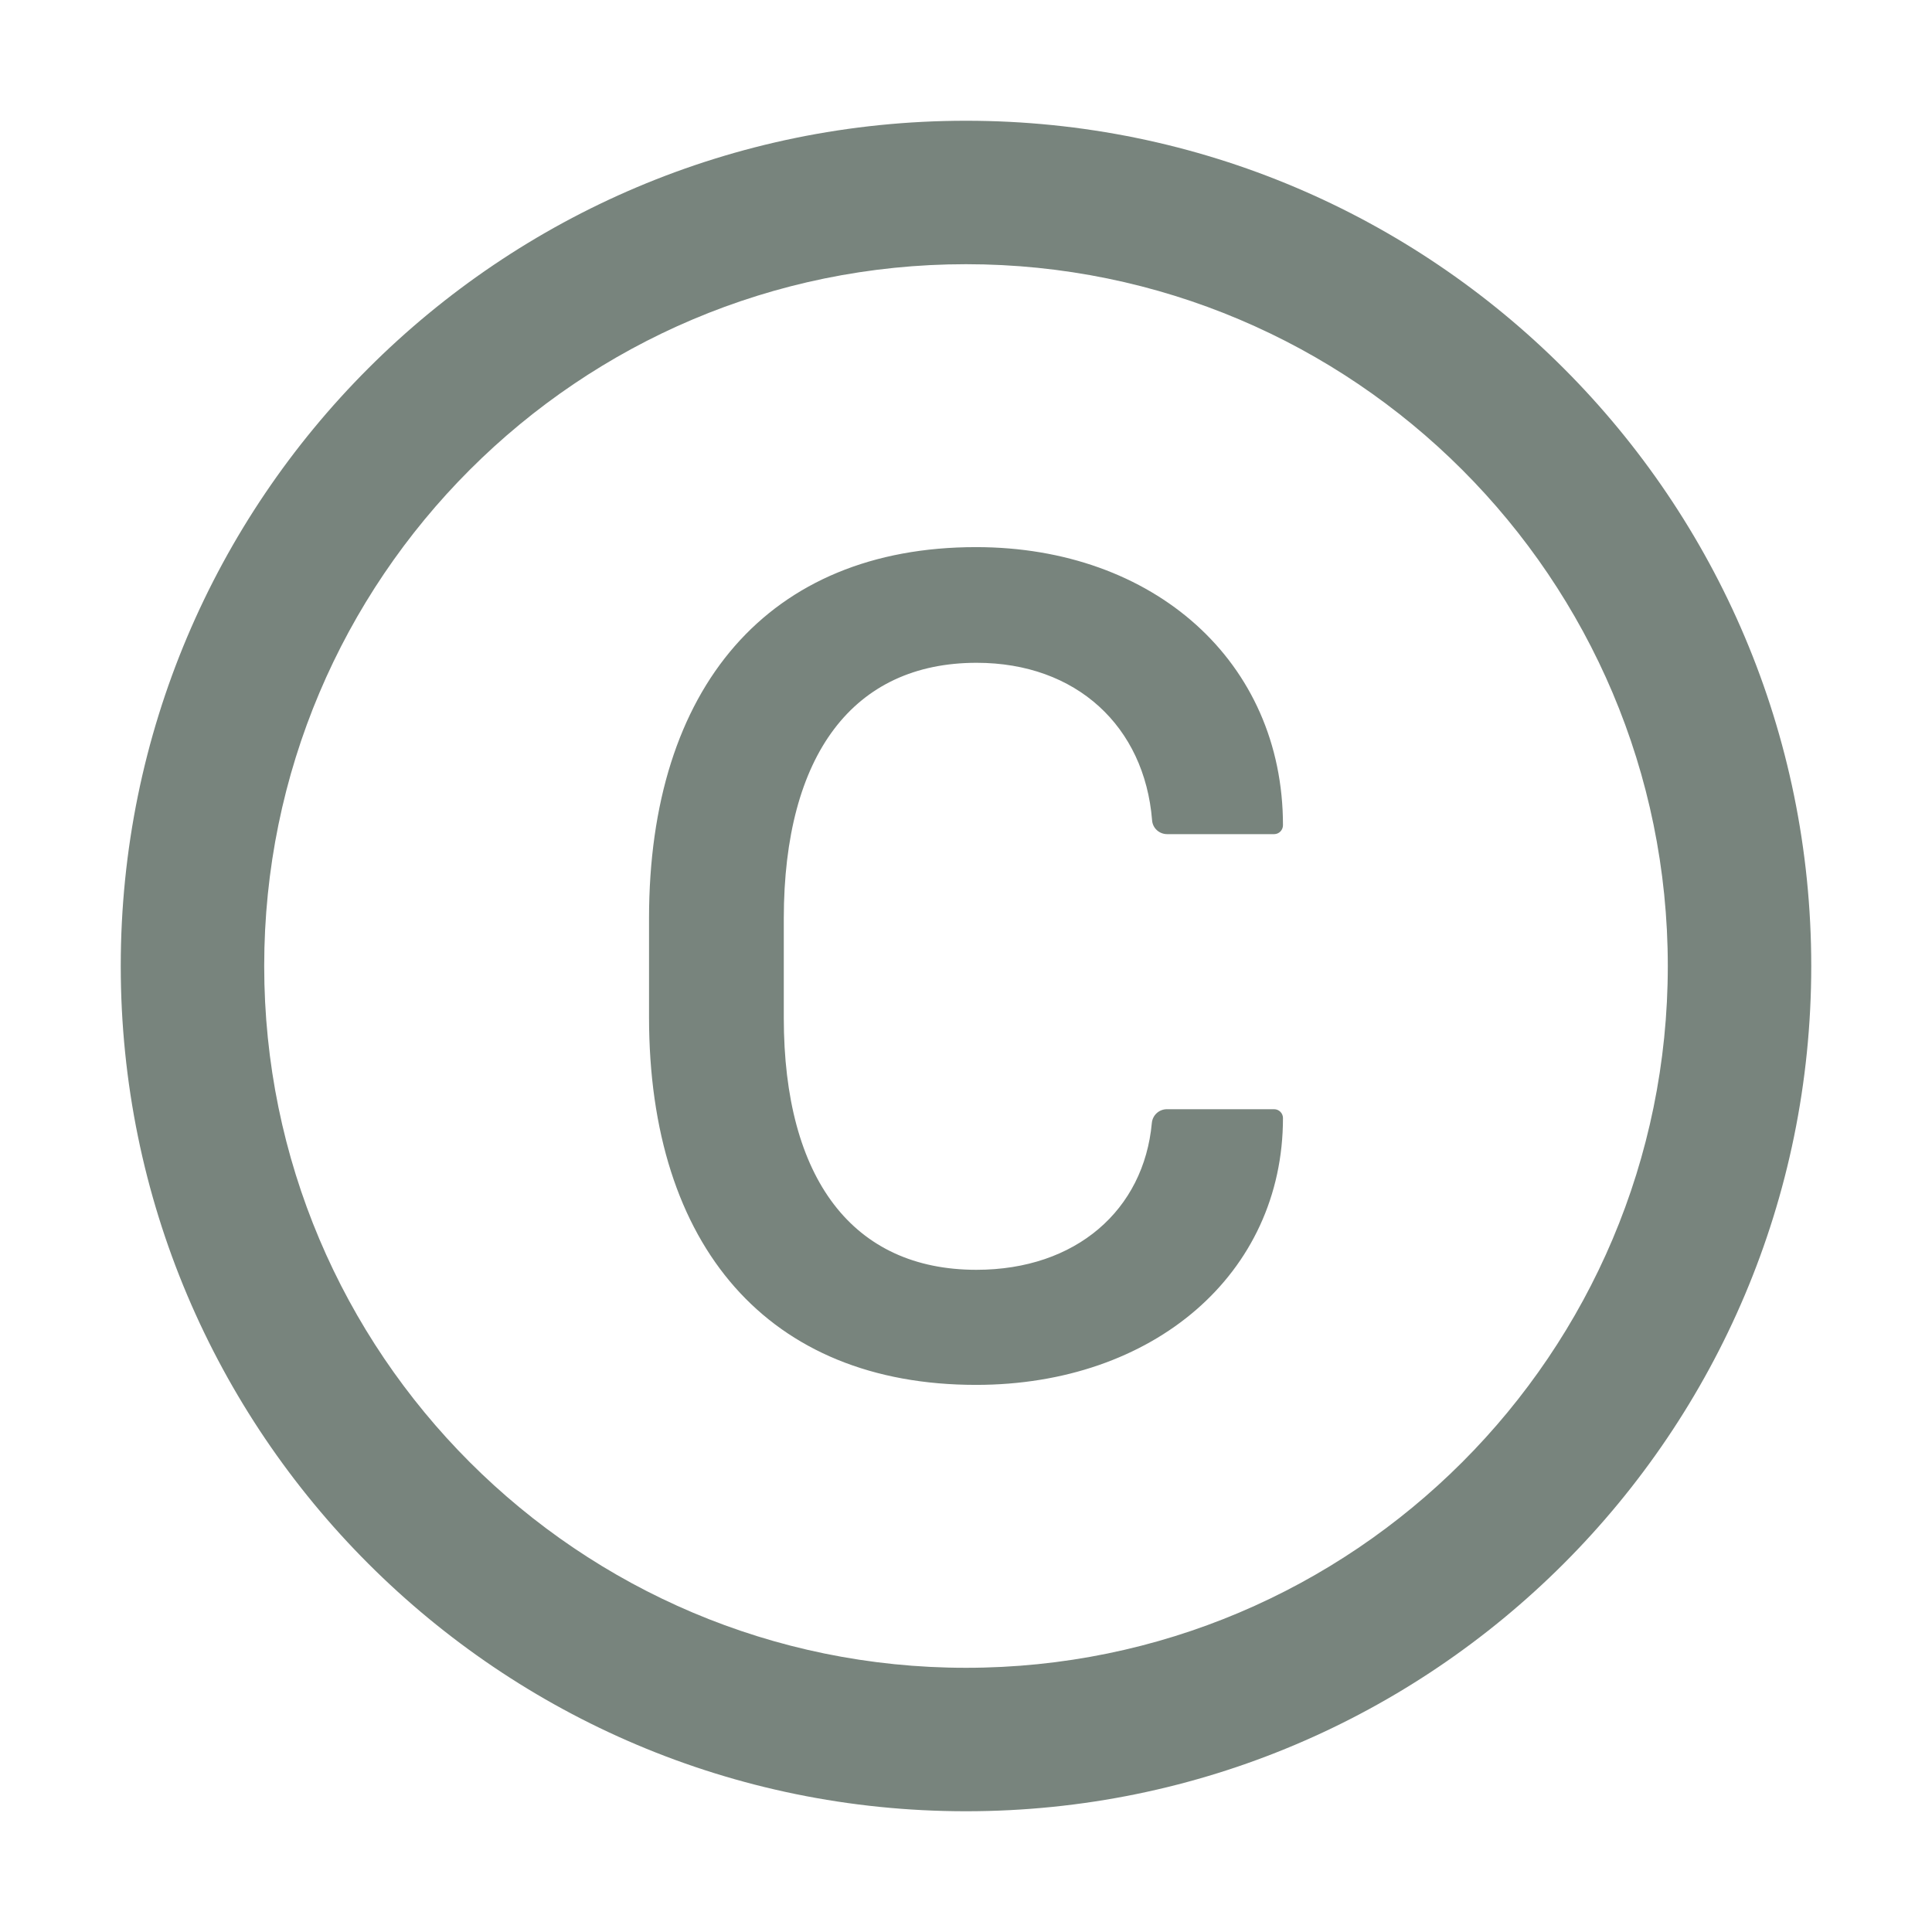<svg width="16" height="16" viewBox="0 0 16 16" fill="none" xmlns="http://www.w3.org/2000/svg">
<path d="M8 1C4.134 1 1 4.134 1 8C1 11.866 4.134 15 8 15C11.866 15 15 11.866 15 8C15 4.134 11.866 1 8 1ZM8 13.812C4.791 13.812 2.188 11.209 2.188 8C2.188 4.791 4.791 2.188 8 2.188C11.209 2.188 13.812 4.791 13.812 8C13.812 11.209 11.209 13.812 8 13.812ZM8.088 5.489C8.916 5.489 9.478 6.017 9.541 6.792C9.545 6.858 9.6 6.908 9.666 6.908H10.552C10.592 6.908 10.625 6.875 10.625 6.834C10.625 5.48 9.556 4.531 8.083 4.531C6.366 4.531 5.375 5.691 5.375 7.606V8.423C5.375 10.325 6.366 11.469 8.083 11.469C9.552 11.469 10.625 10.55 10.625 9.259C10.625 9.219 10.592 9.186 10.552 9.186H9.664C9.598 9.186 9.545 9.236 9.539 9.3C9.473 10.02 8.912 10.516 8.086 10.516C7.066 10.516 6.491 9.767 6.491 8.428V7.606C6.492 6.247 7.069 5.489 8.088 5.489Z" fill="#78847D"/>
</svg>
